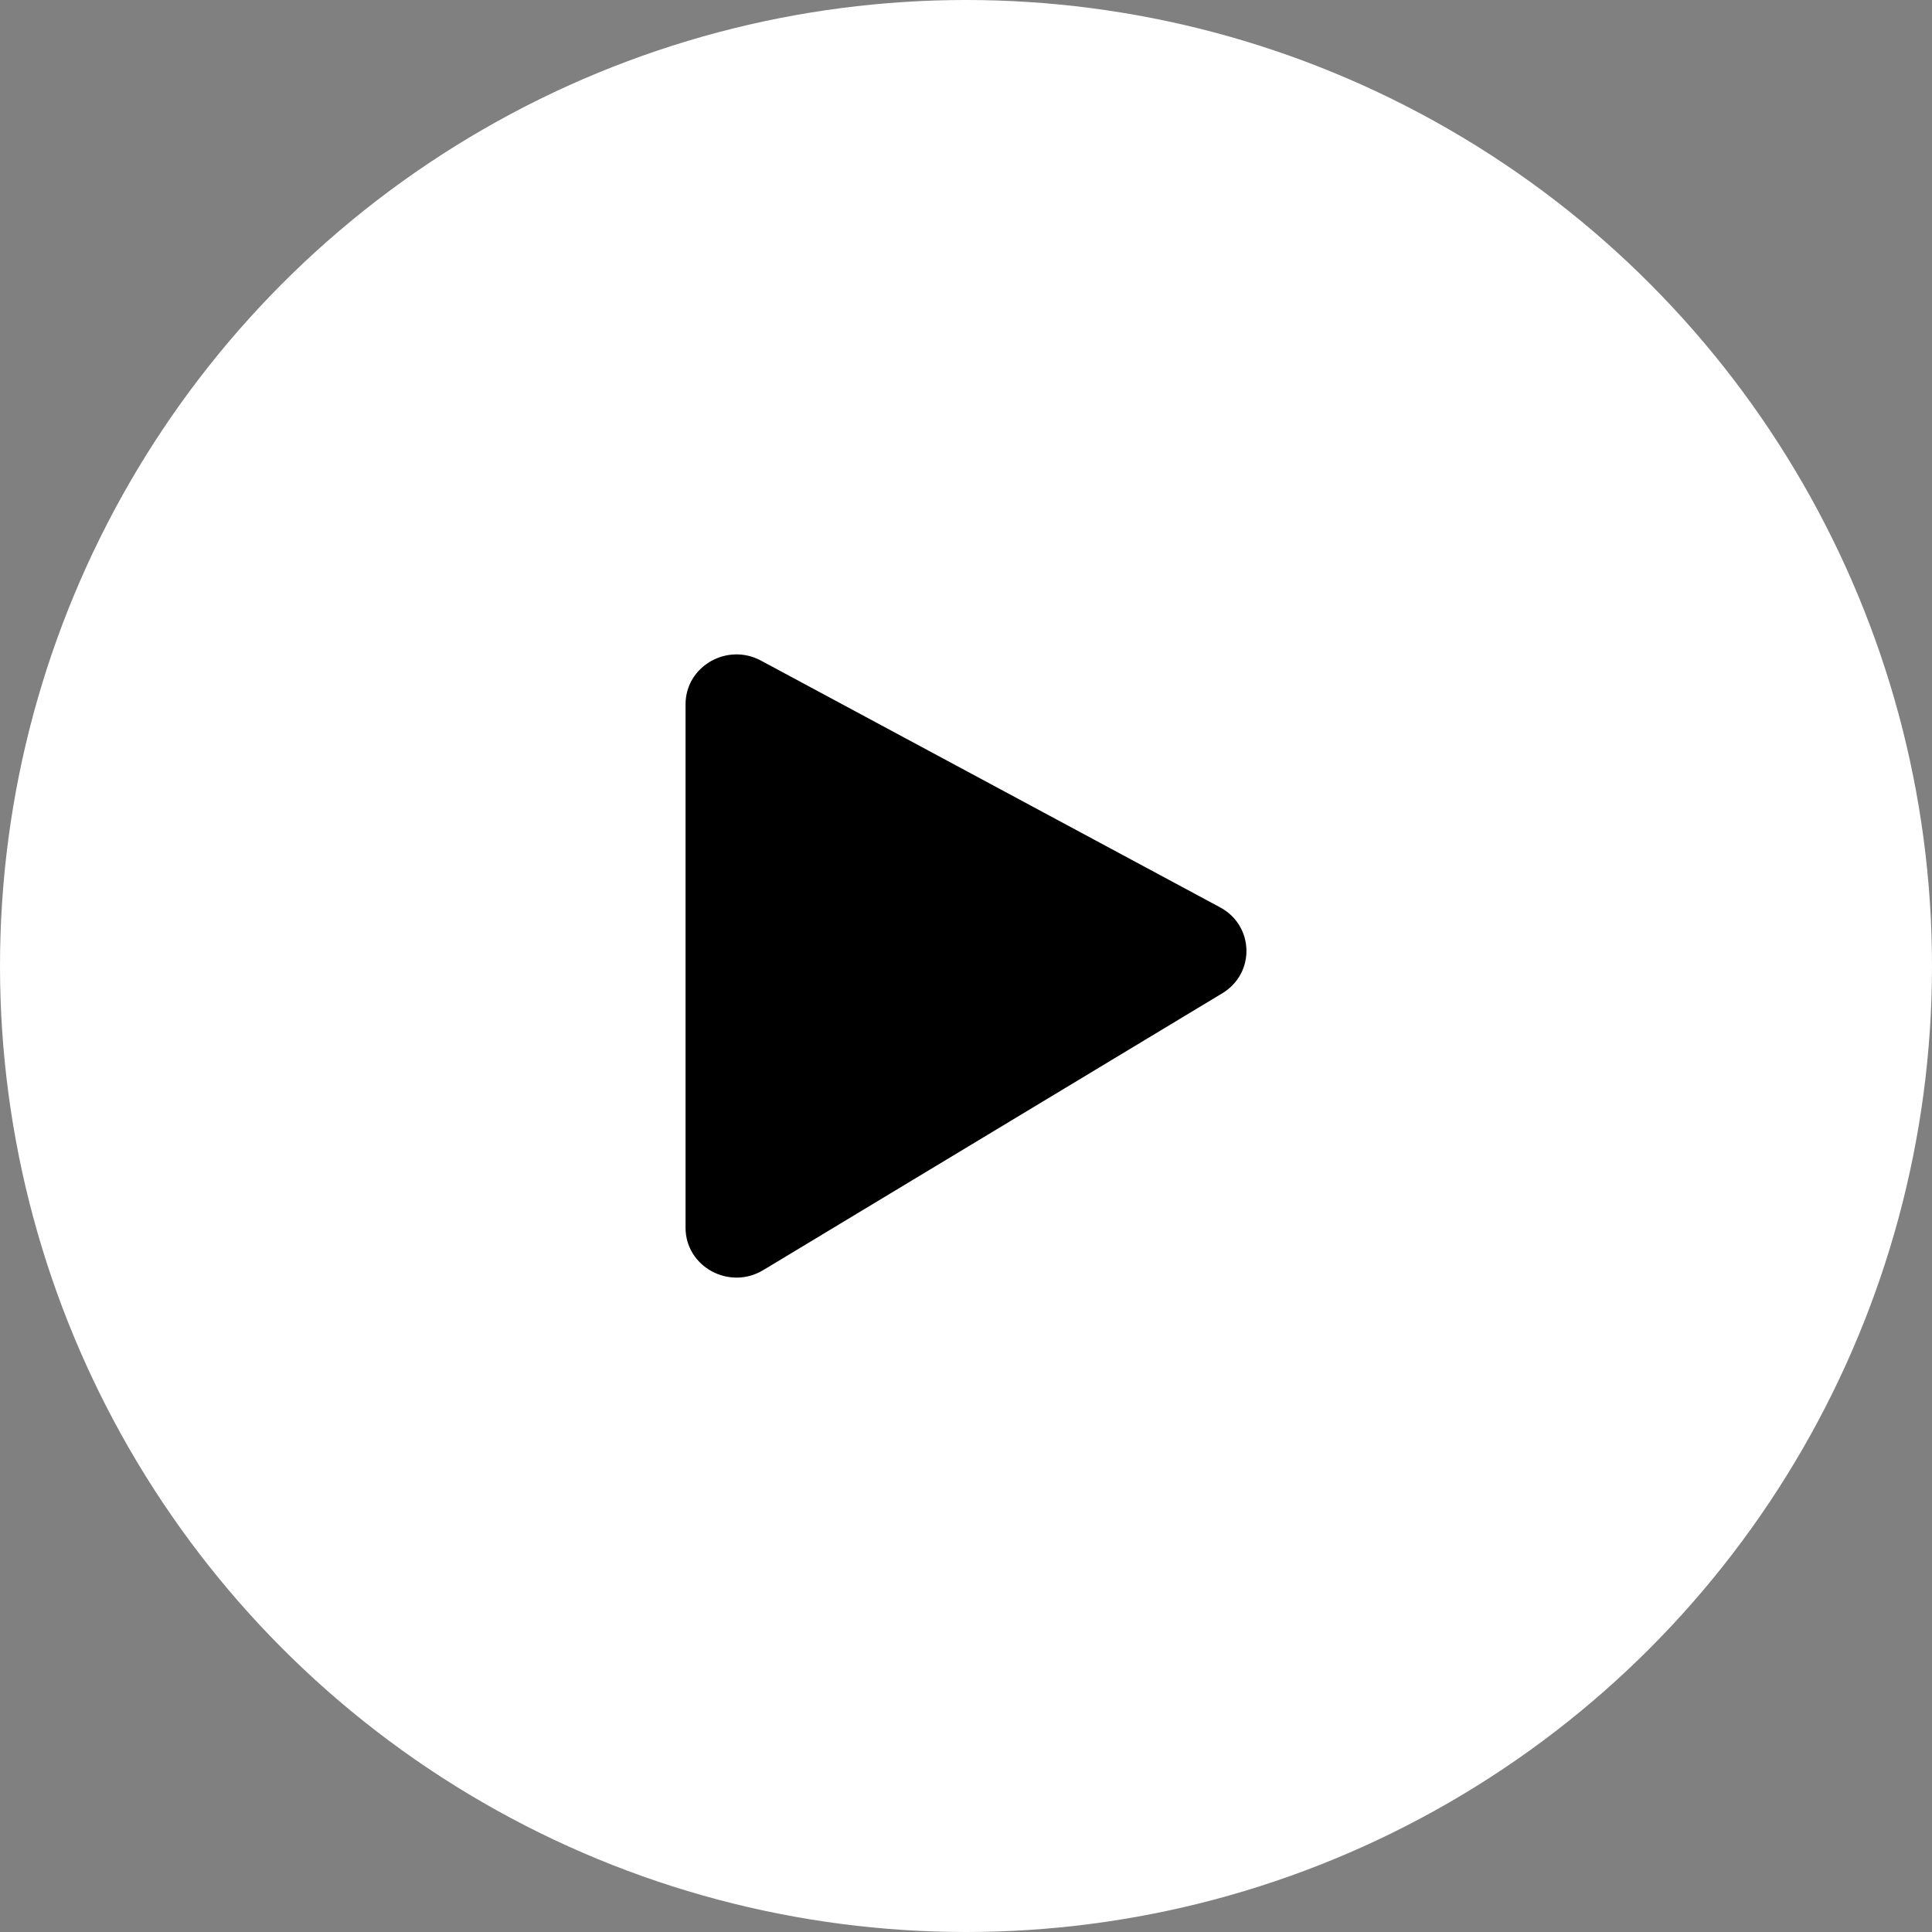 <svg width="62" height="62" viewBox="0 0 62 62" fill="none" xmlns="http://www.w3.org/2000/svg">
<rect x="0" y="0" width="62" height="62" fill="#808080" stroke="none"/>
<circle cx="31" cy="31" r="31" fill="white"/>
<path fill-rule="evenodd" clip-rule="evenodd" d="M24.421 21.2C23.332 20.615 22 21.385 22 22.6V39.4C22 40.651 23.403 41.416 24.492 40.76L39.224 31.876C40.289 31.234 40.25 29.706 39.153 29.117L24.421 21.2Z" fill="black"/>
</svg>
